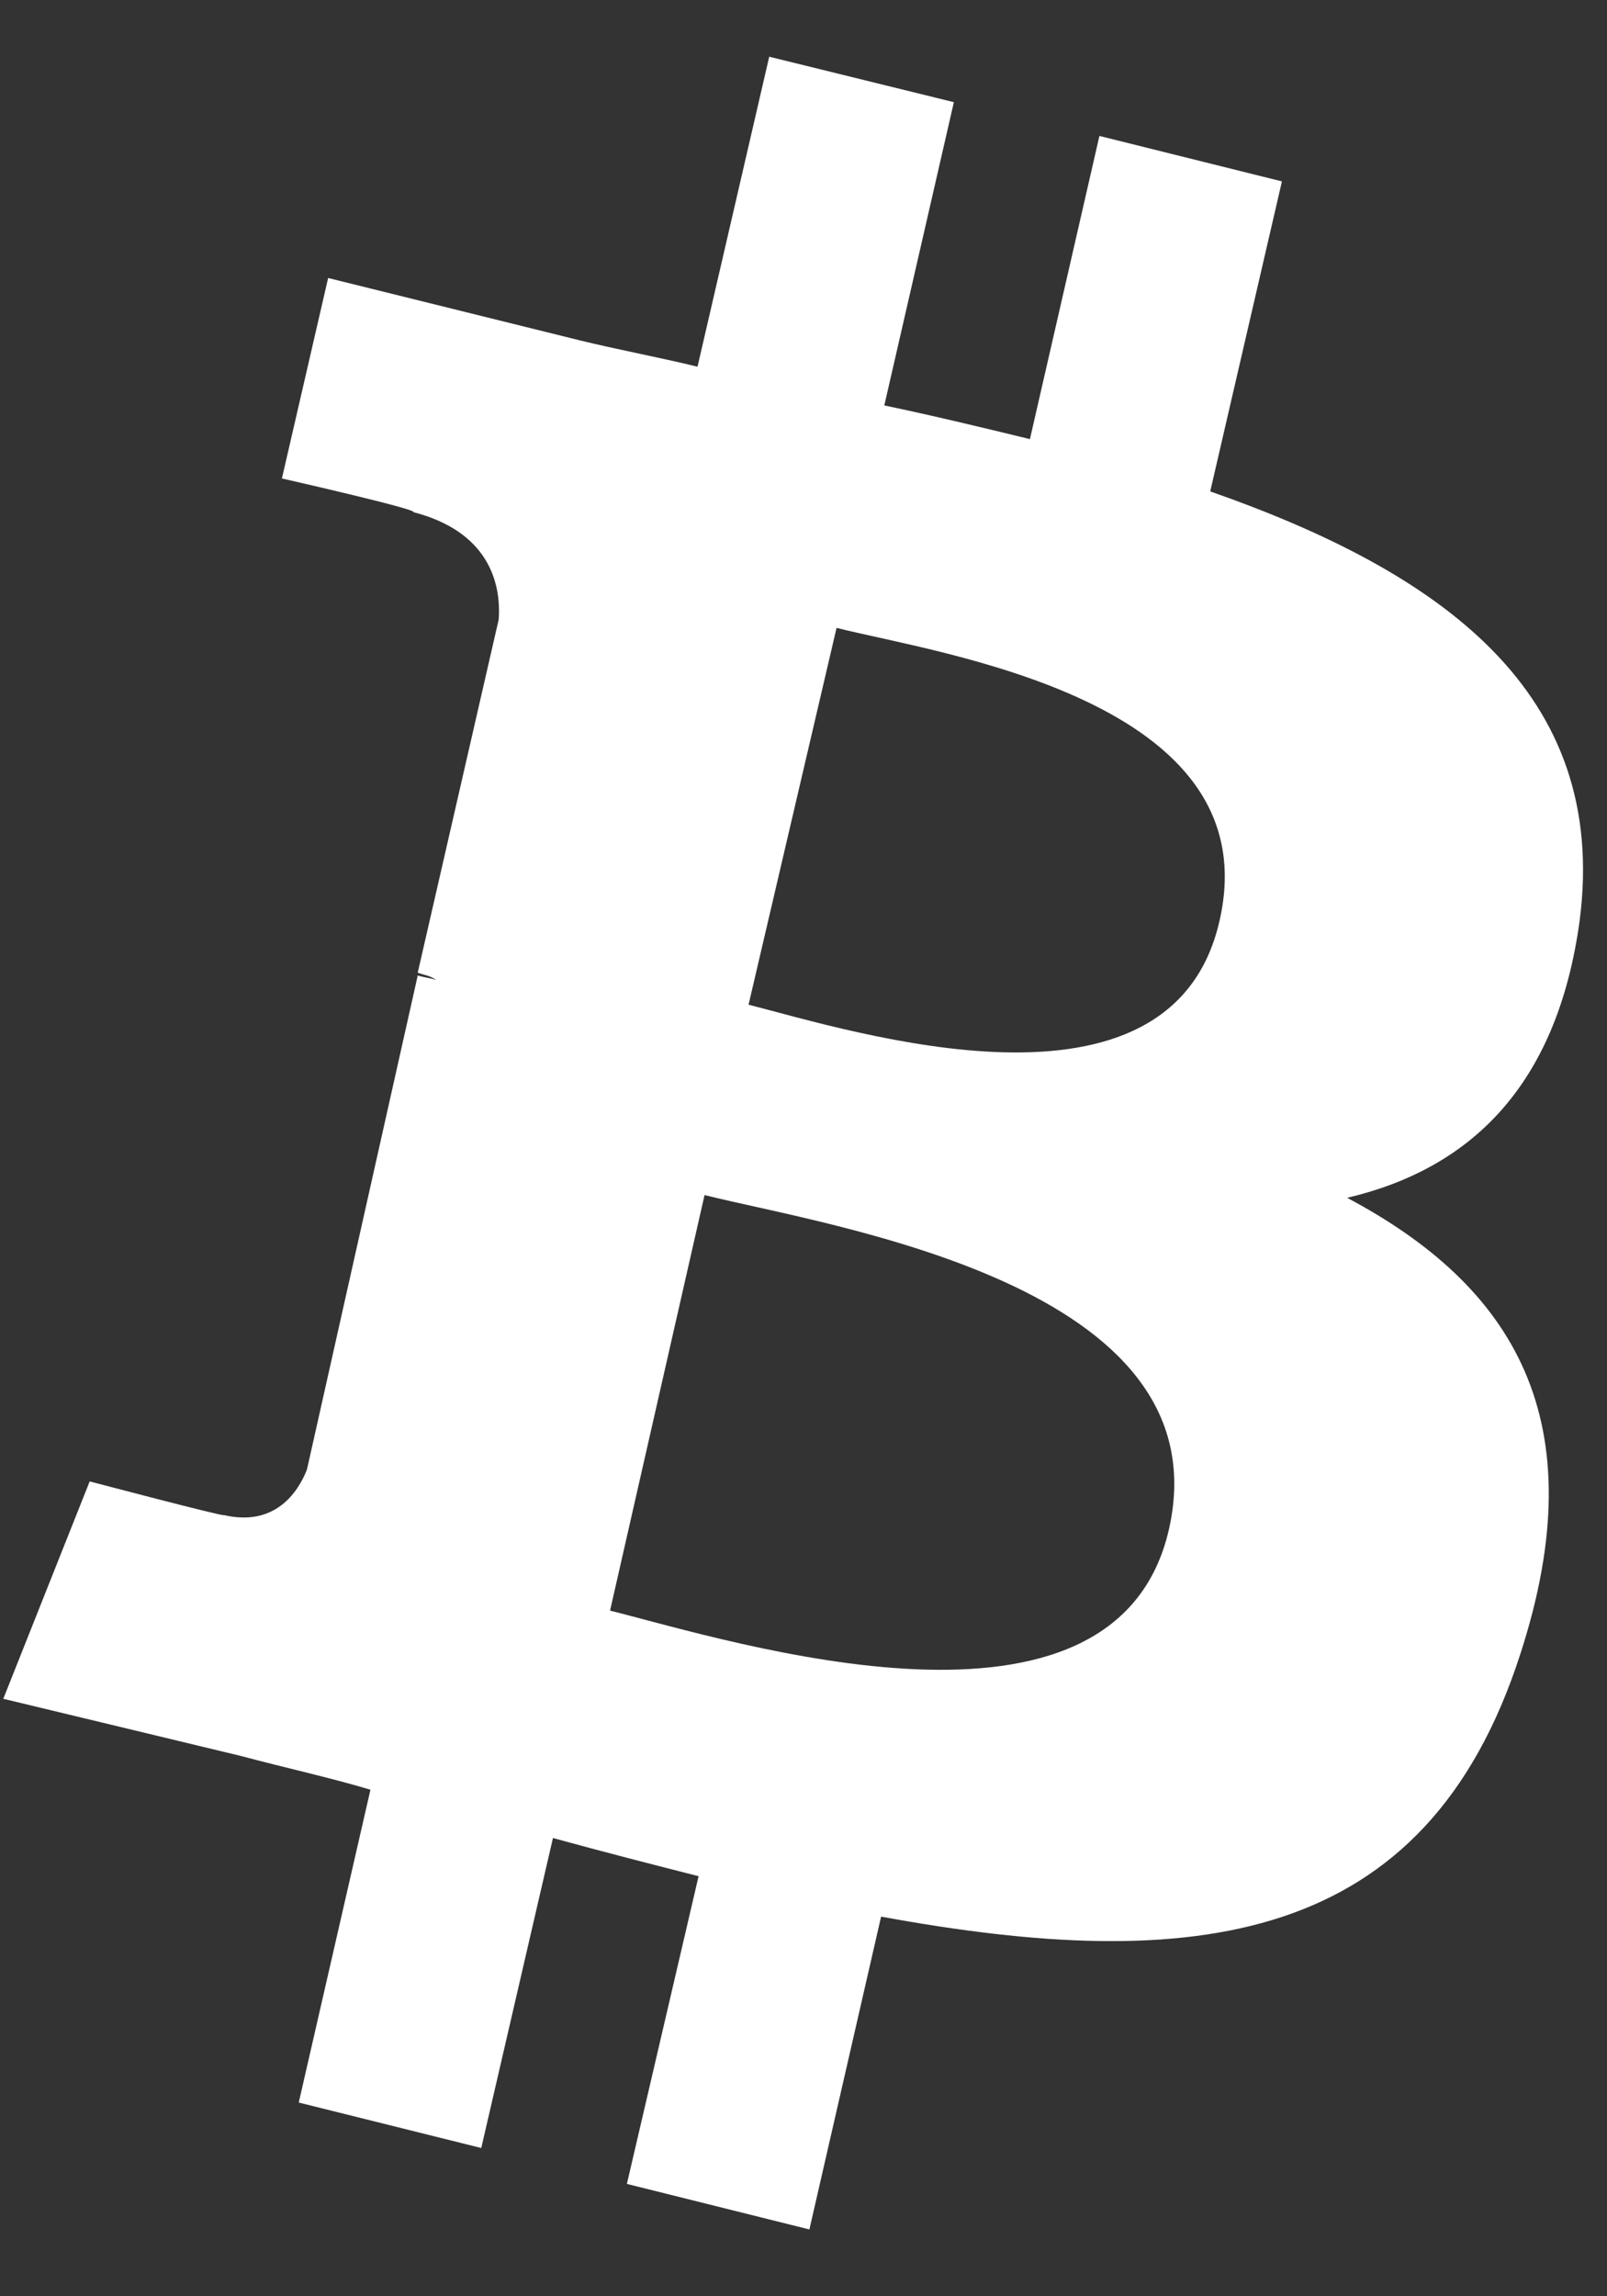 <svg width="21" height="30" viewBox="0 0 21 30" fill="none" xmlns="http://www.w3.org/2000/svg">
<rect x="0" y="0" width="21" height="30" fill="#333333" stroke="none"/>
<path d="M20.642 12.032C21.032 9.039 18.832 7.476 15.815 6.42L16.752 2.37L14.367 1.776L13.459 5.737C12.827 5.583 12.188 5.429 11.556 5.297L12.465 1.335L10.052 0.741L9.115 4.791C8.603 4.666 8.085 4.571 7.574 4.446L4.288 3.632L3.684 6.251C3.684 6.251 5.466 6.655 5.402 6.691C6.367 6.941 6.552 7.594 6.517 8.093L5.459 12.707C5.523 12.737 5.608 12.737 5.7 12.803C5.608 12.773 5.551 12.773 5.459 12.744L4.011 19.2C3.89 19.508 3.585 19.948 2.925 19.794C2.953 19.824 1.172 19.354 1.172 19.354L0.043 22.194L3.152 22.942C3.727 23.096 4.302 23.221 4.841 23.382L3.904 27.469L6.289 28.063L7.226 24.013C7.894 24.197 8.525 24.358 9.129 24.512L8.192 28.532L10.577 29.127L11.514 25.04C15.588 25.788 18.633 25.444 19.868 21.607C20.862 18.547 19.776 16.801 17.604 15.649C19.194 15.275 20.344 14.211 20.642 12.032ZM15.276 19.978C14.58 23.037 9.576 21.445 7.972 21.042L9.207 15.613C10.839 16.023 16 16.772 15.276 19.978ZM15.936 12.032C15.304 14.806 11.137 13.47 9.782 13.126L10.932 8.203C12.259 8.54 16.603 9.134 15.936 12.032Z" fill="white"/>
</svg>
